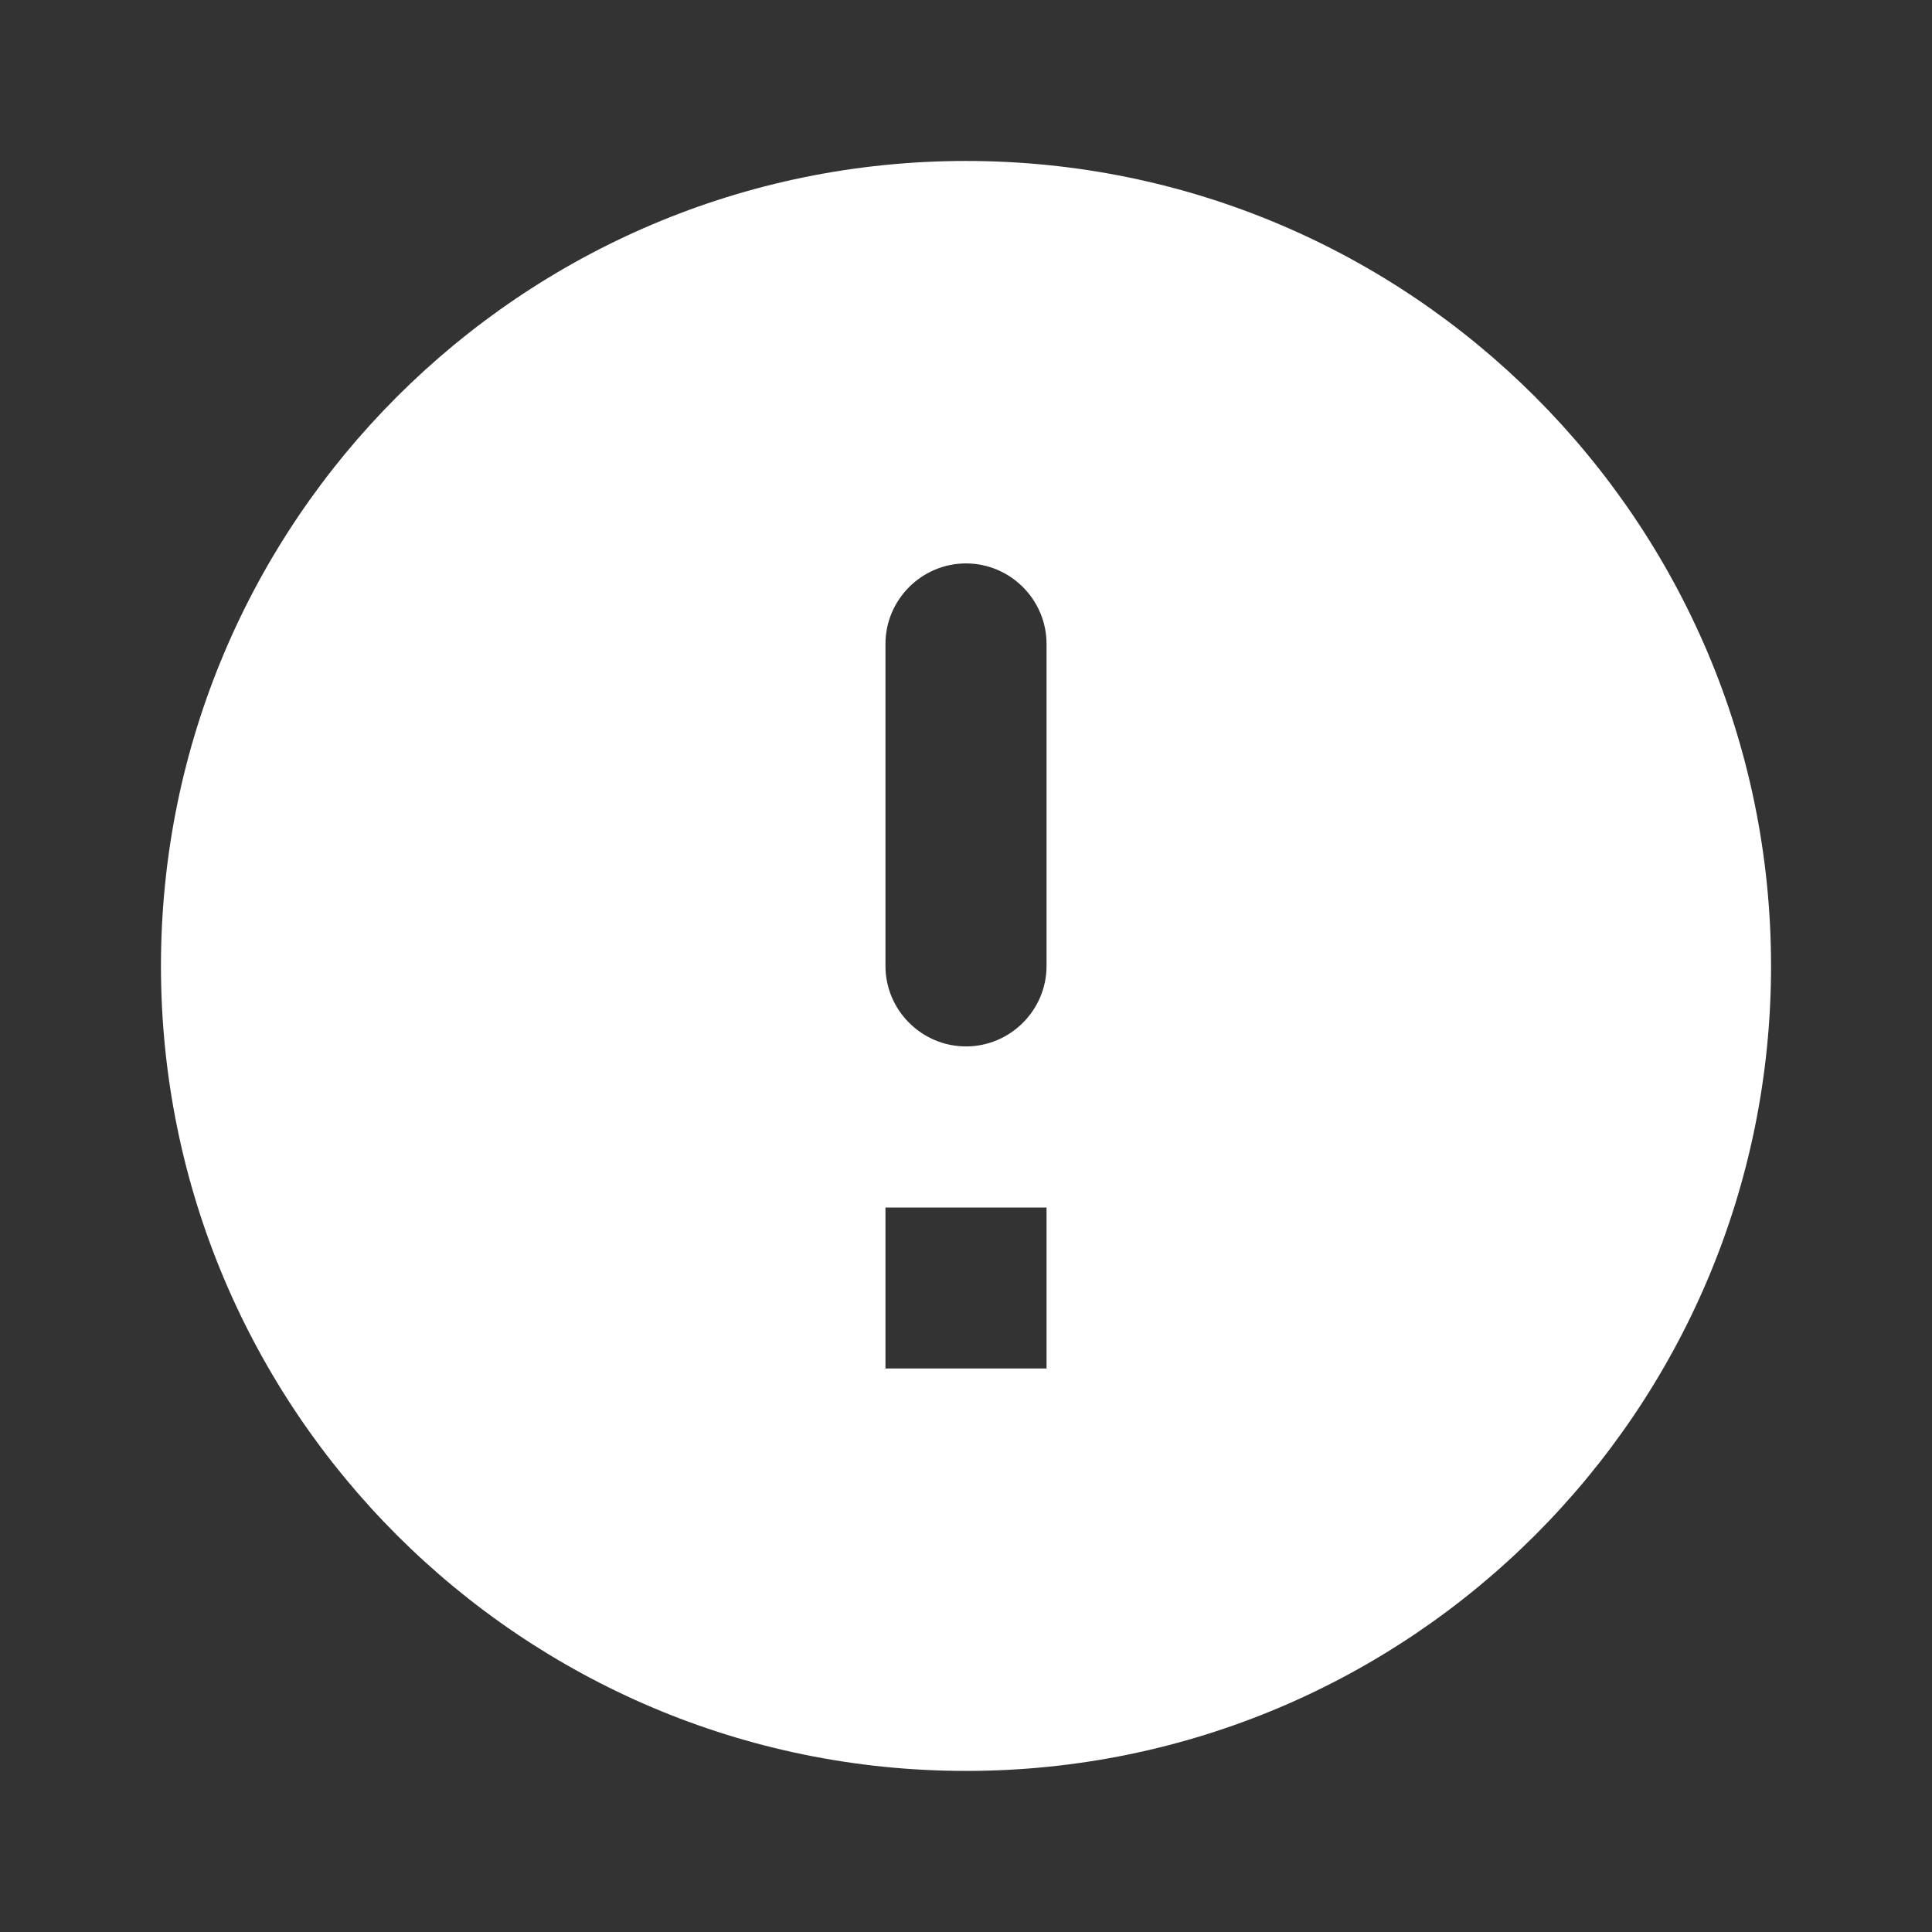 <svg width="16" height="16" viewBox="0 0 16 16" fill="none" xmlns="http://www.w3.org/2000/svg">
<rect x="0" y="0" width="16" height="16" fill="#333333" stroke="none"/>
<path d="M8 1.333C4.32 1.333 1.333 4.32 1.333 8C1.333 11.68 4.32 14.666 8 14.666C11.68 14.666 14.667 11.68 14.667 8C14.667 4.32 11.68 1.333 8 1.333ZM8 8.666C7.633 8.666 7.333 8.366 7.333 8V5.333C7.333 4.966 7.633 4.666 8 4.666C8.367 4.666 8.667 4.966 8.667 5.333V8C8.667 8.366 8.367 8.666 8 8.666ZM8.667 11.333H7.333V10H8.667V11.333Z" fill="white"/>
</svg>
